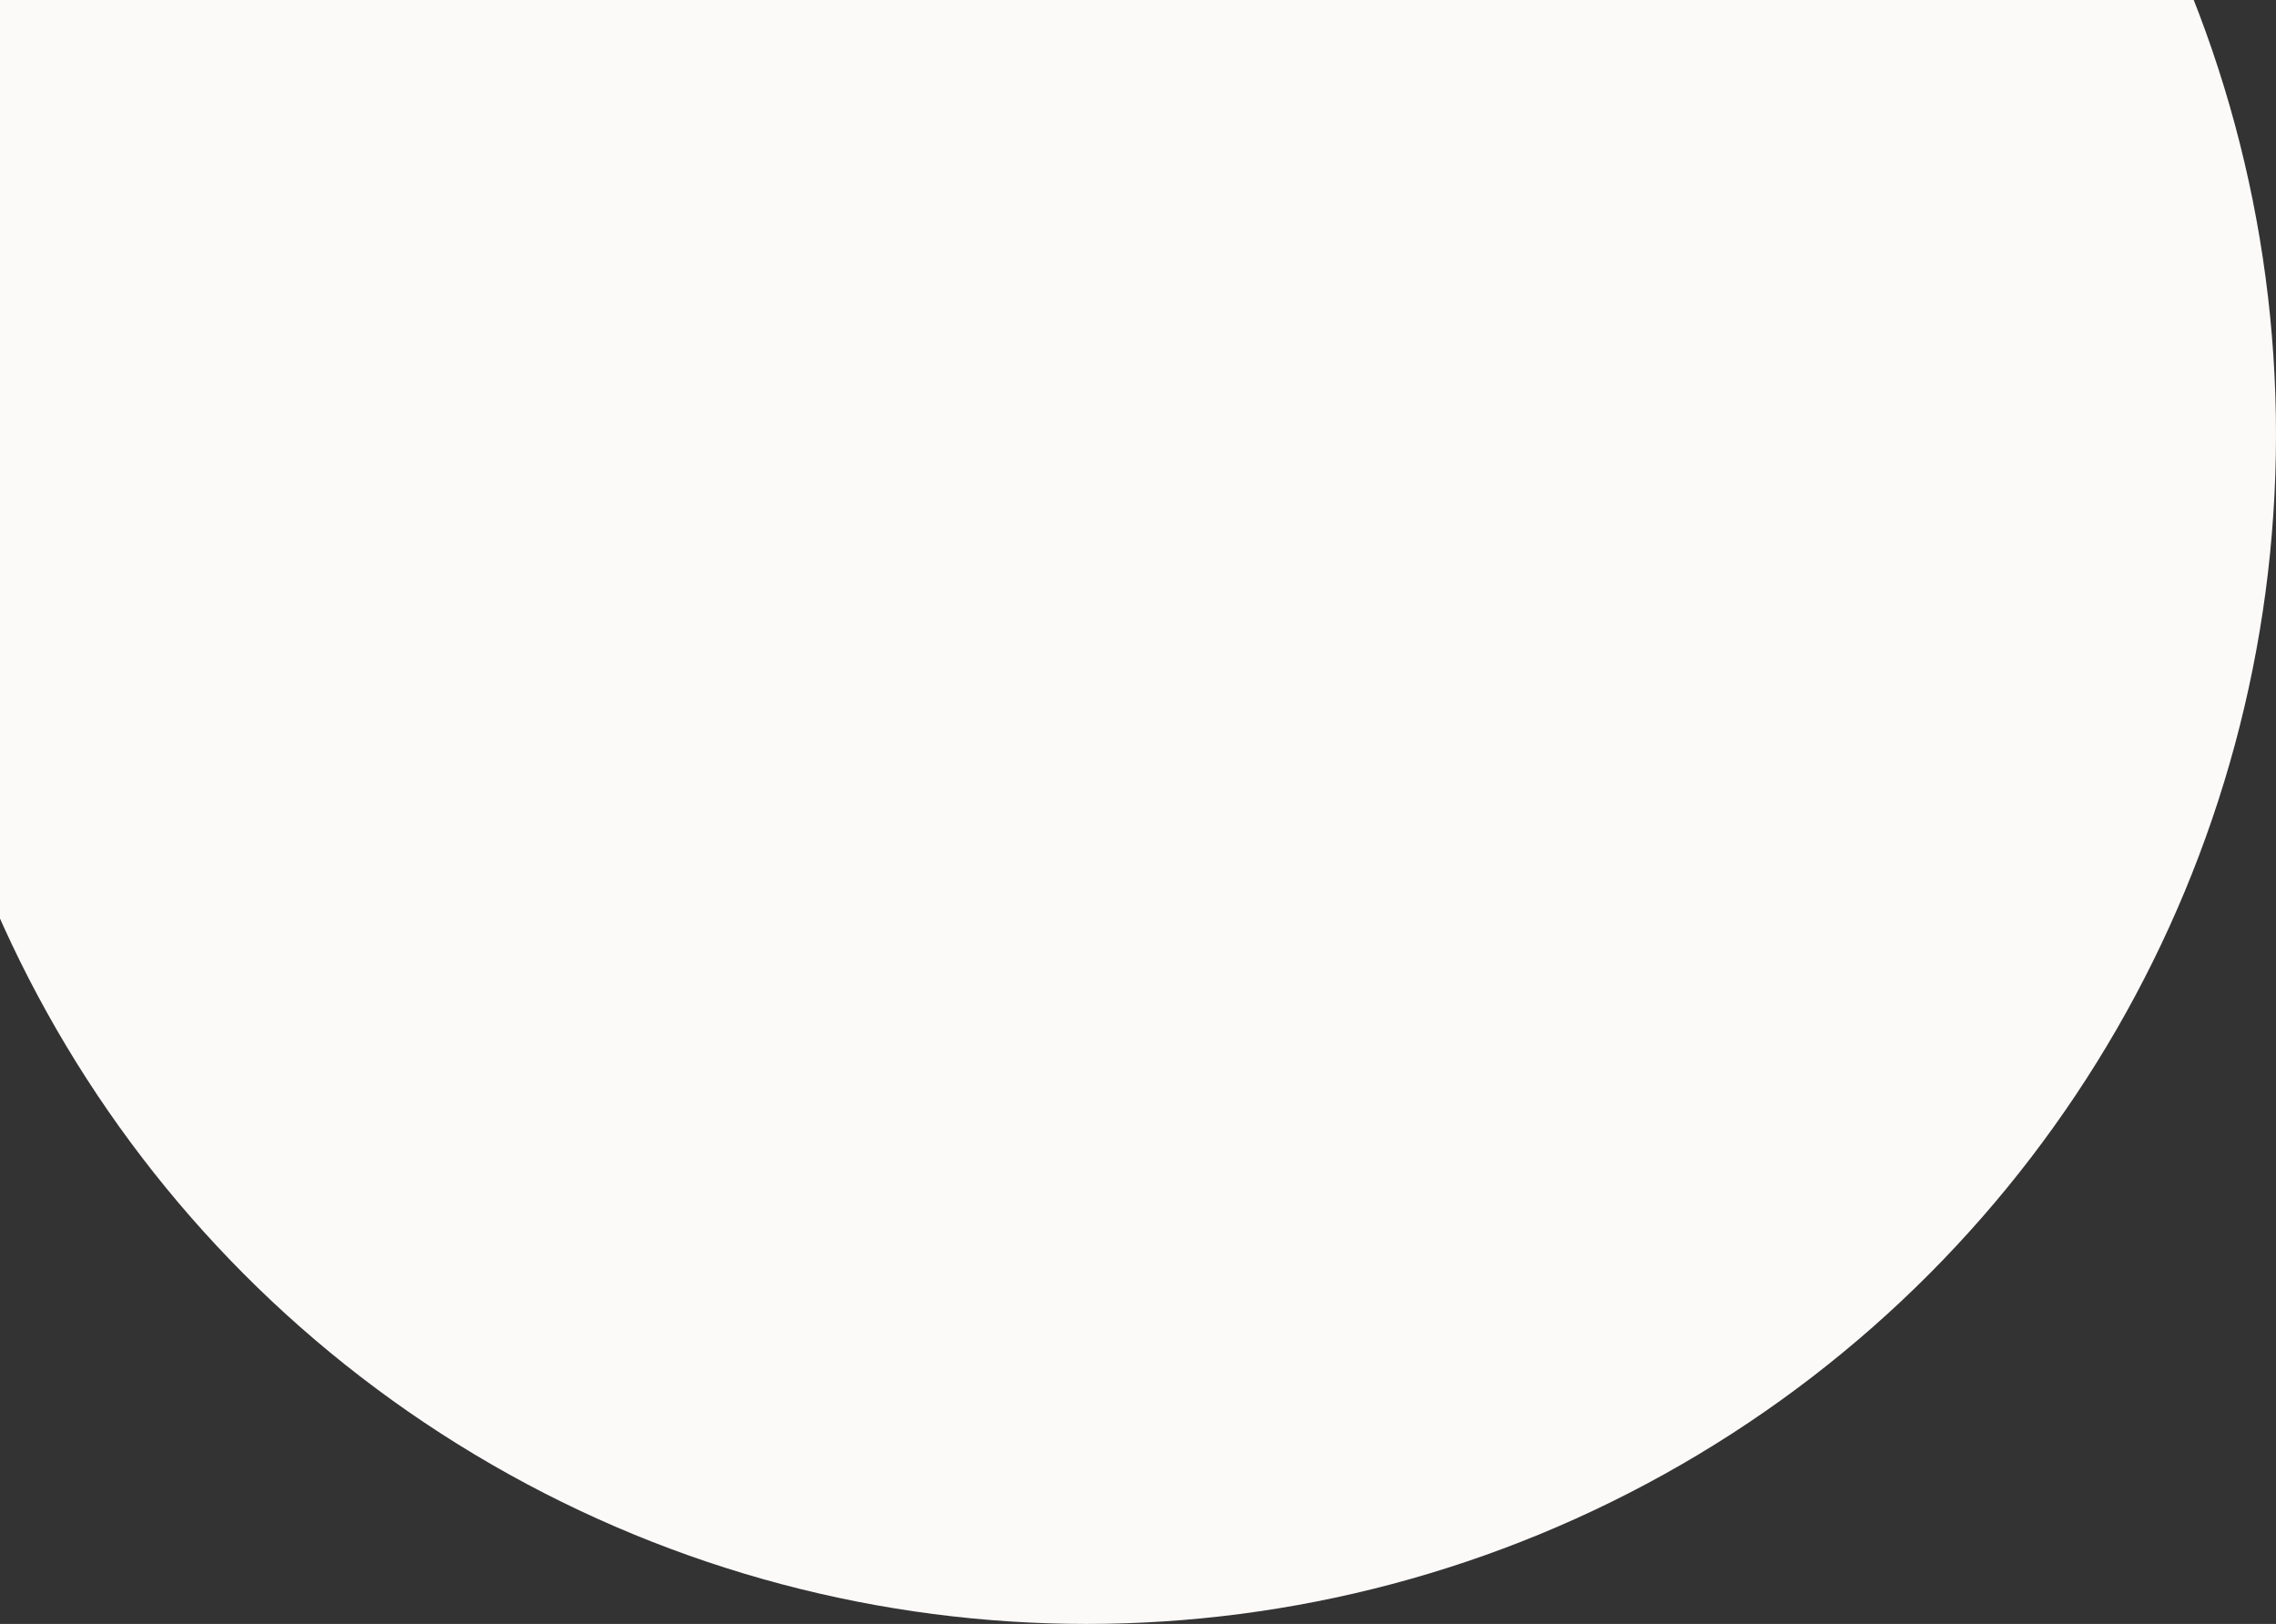 <svg width="199" height="142" viewBox="0 0 199 142" fill="none" xmlns="http://www.w3.org/2000/svg">
    <rect x="0" y="0" width="199" height="142" fill="#333333" stroke="none"/>
    <circle cx="95" cy="38" r="104" fill="#FCF9F9"/>
</svg>
